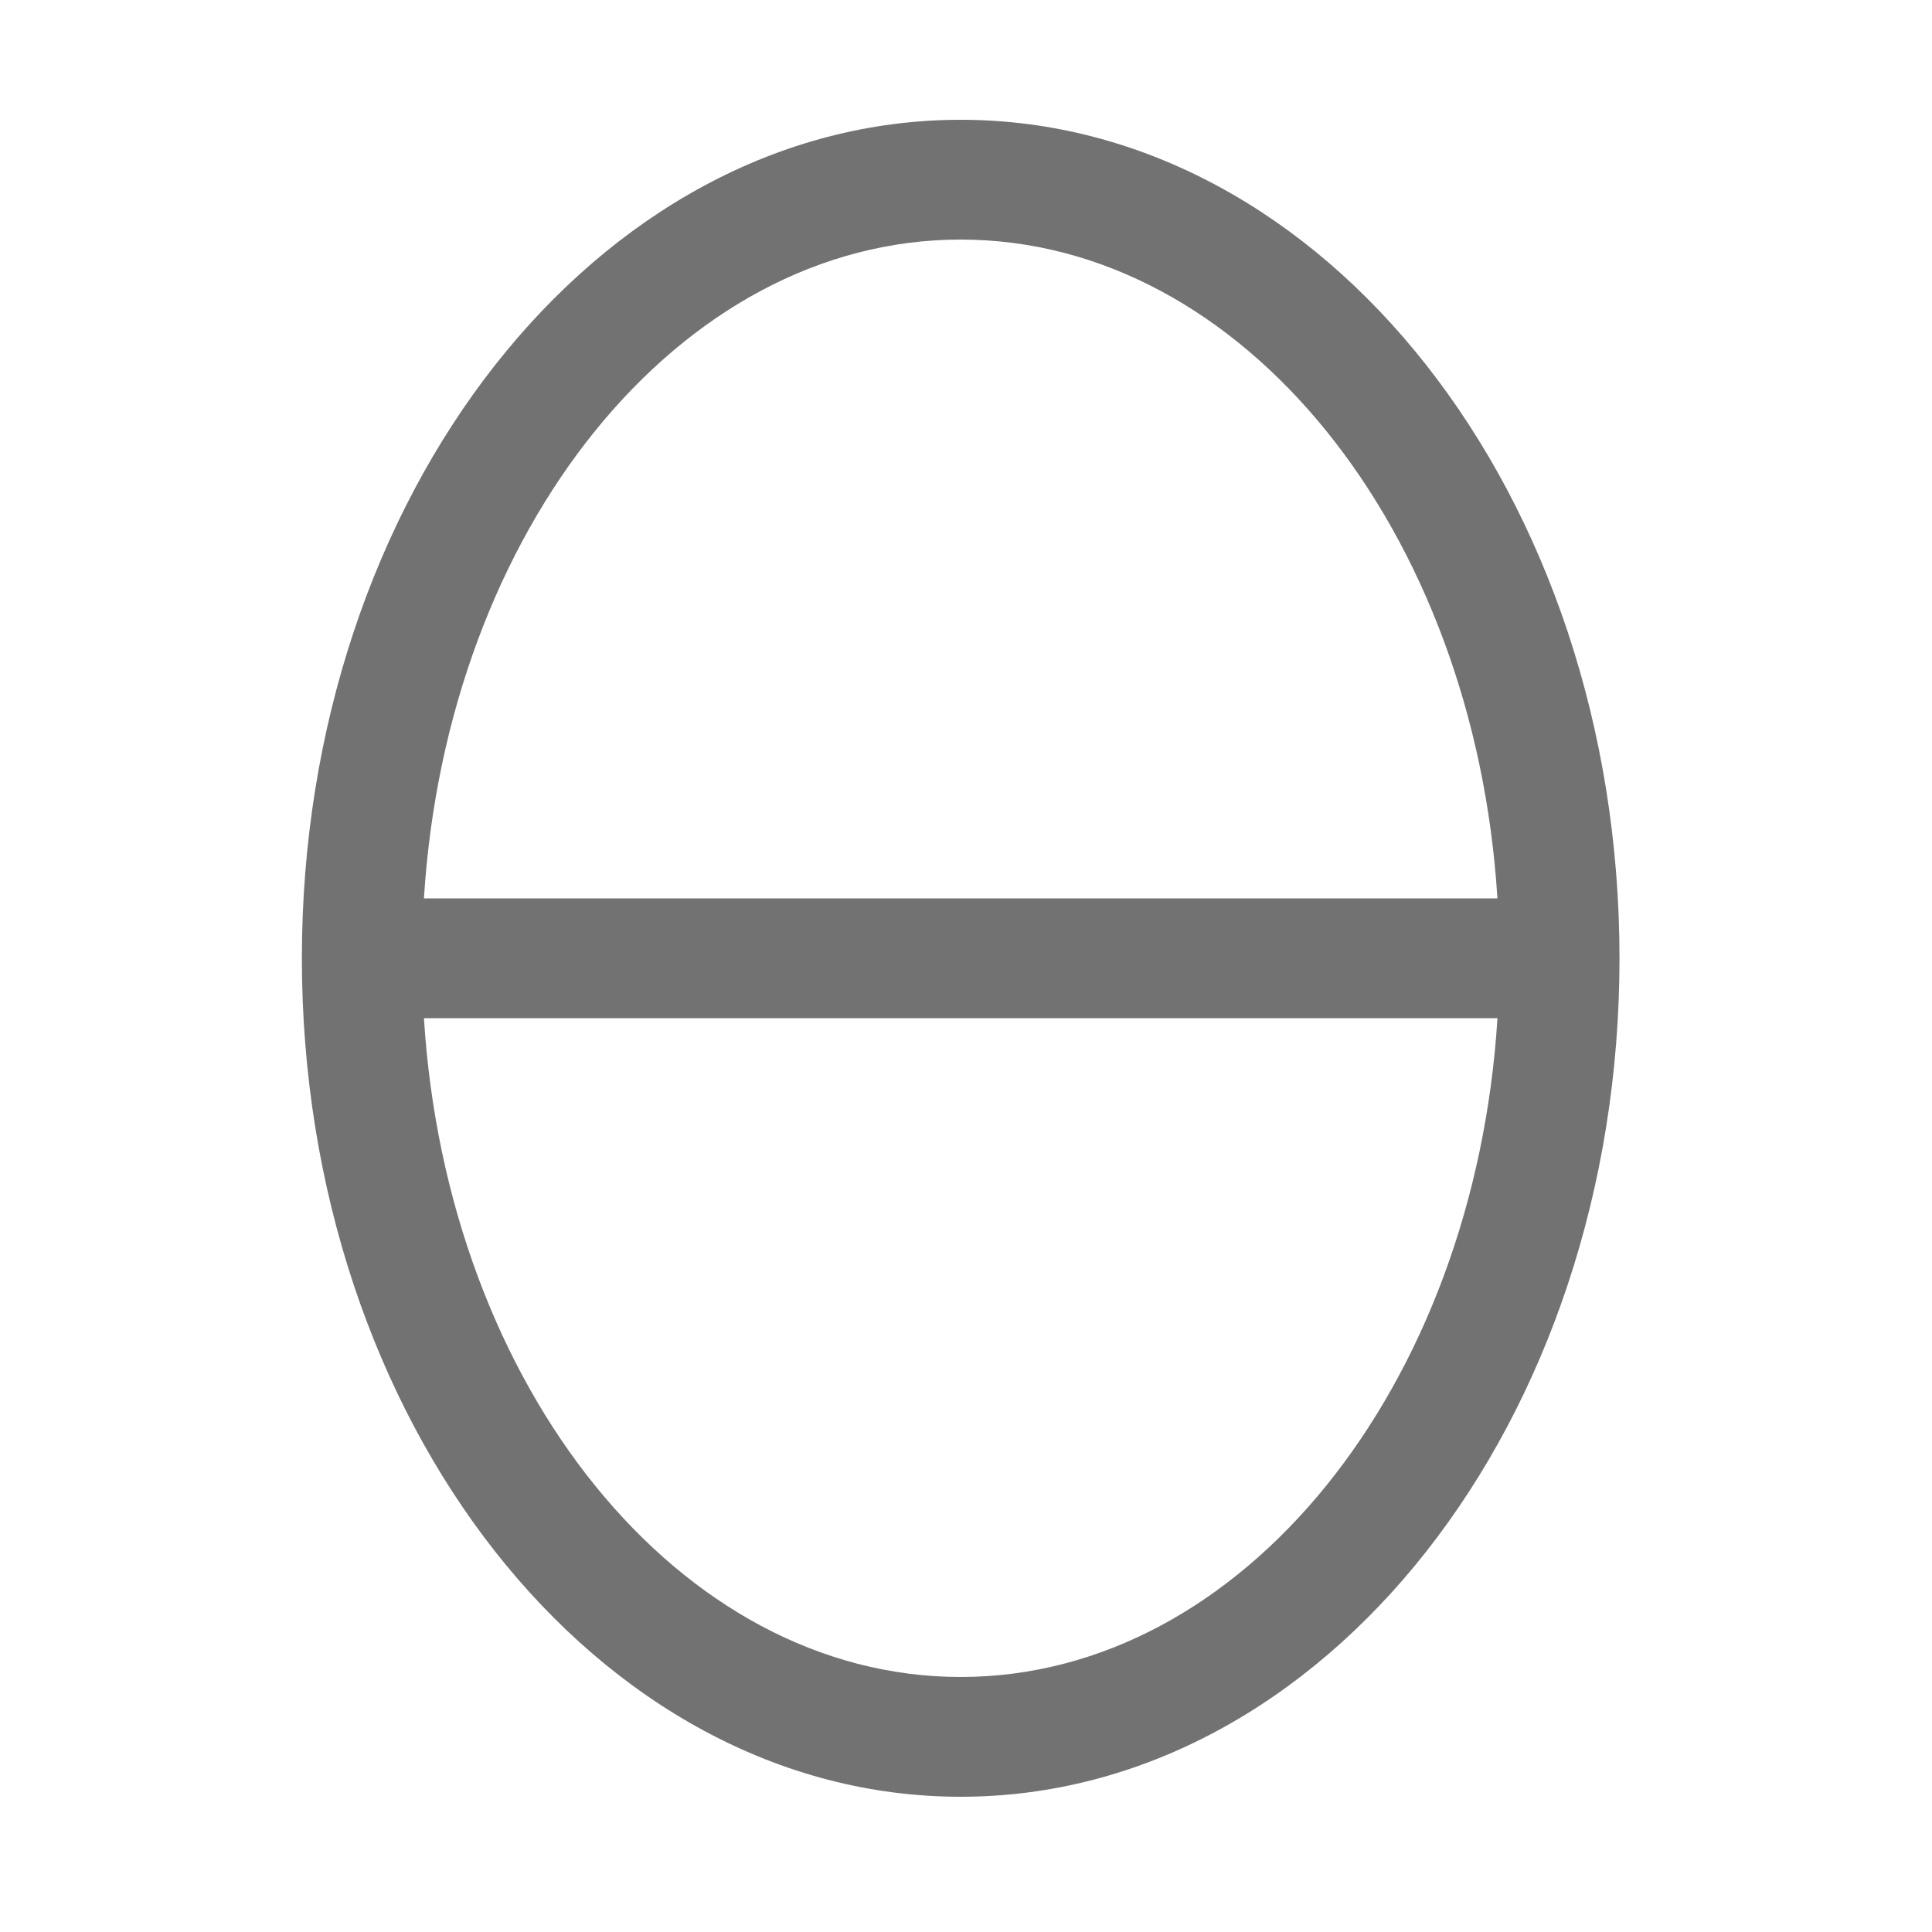 ﻿<?xml version='1.0' encoding='UTF-8'?>
<svg viewBox="-5 0 32 32" xmlns="http://www.w3.org/2000/svg">
  <g transform="matrix(0.062, 0, 0, 0.062, 0, 0)">
    <path d="M176, 32C78.8, 32 0, 132.29 0, 256C0, 379.71 78.8, 480 176, 480C273.2, 480 352, 379.71 352, 256C352, 132.29 273.2, 32 176, 32zM176, 64C251.35, 64 313.26, 141.61 319.39, 240L32.61, 240C38.74, 141.61 100.65, 64 176, 64zM176, 448C100.65, 448 38.74, 370.39 32.61, 272L319.4, 272C313.26, 370.39 251.35, 448 176, 448z" fill="#727272" fill-opacity="1" class="Black" />
  </g>
</svg>